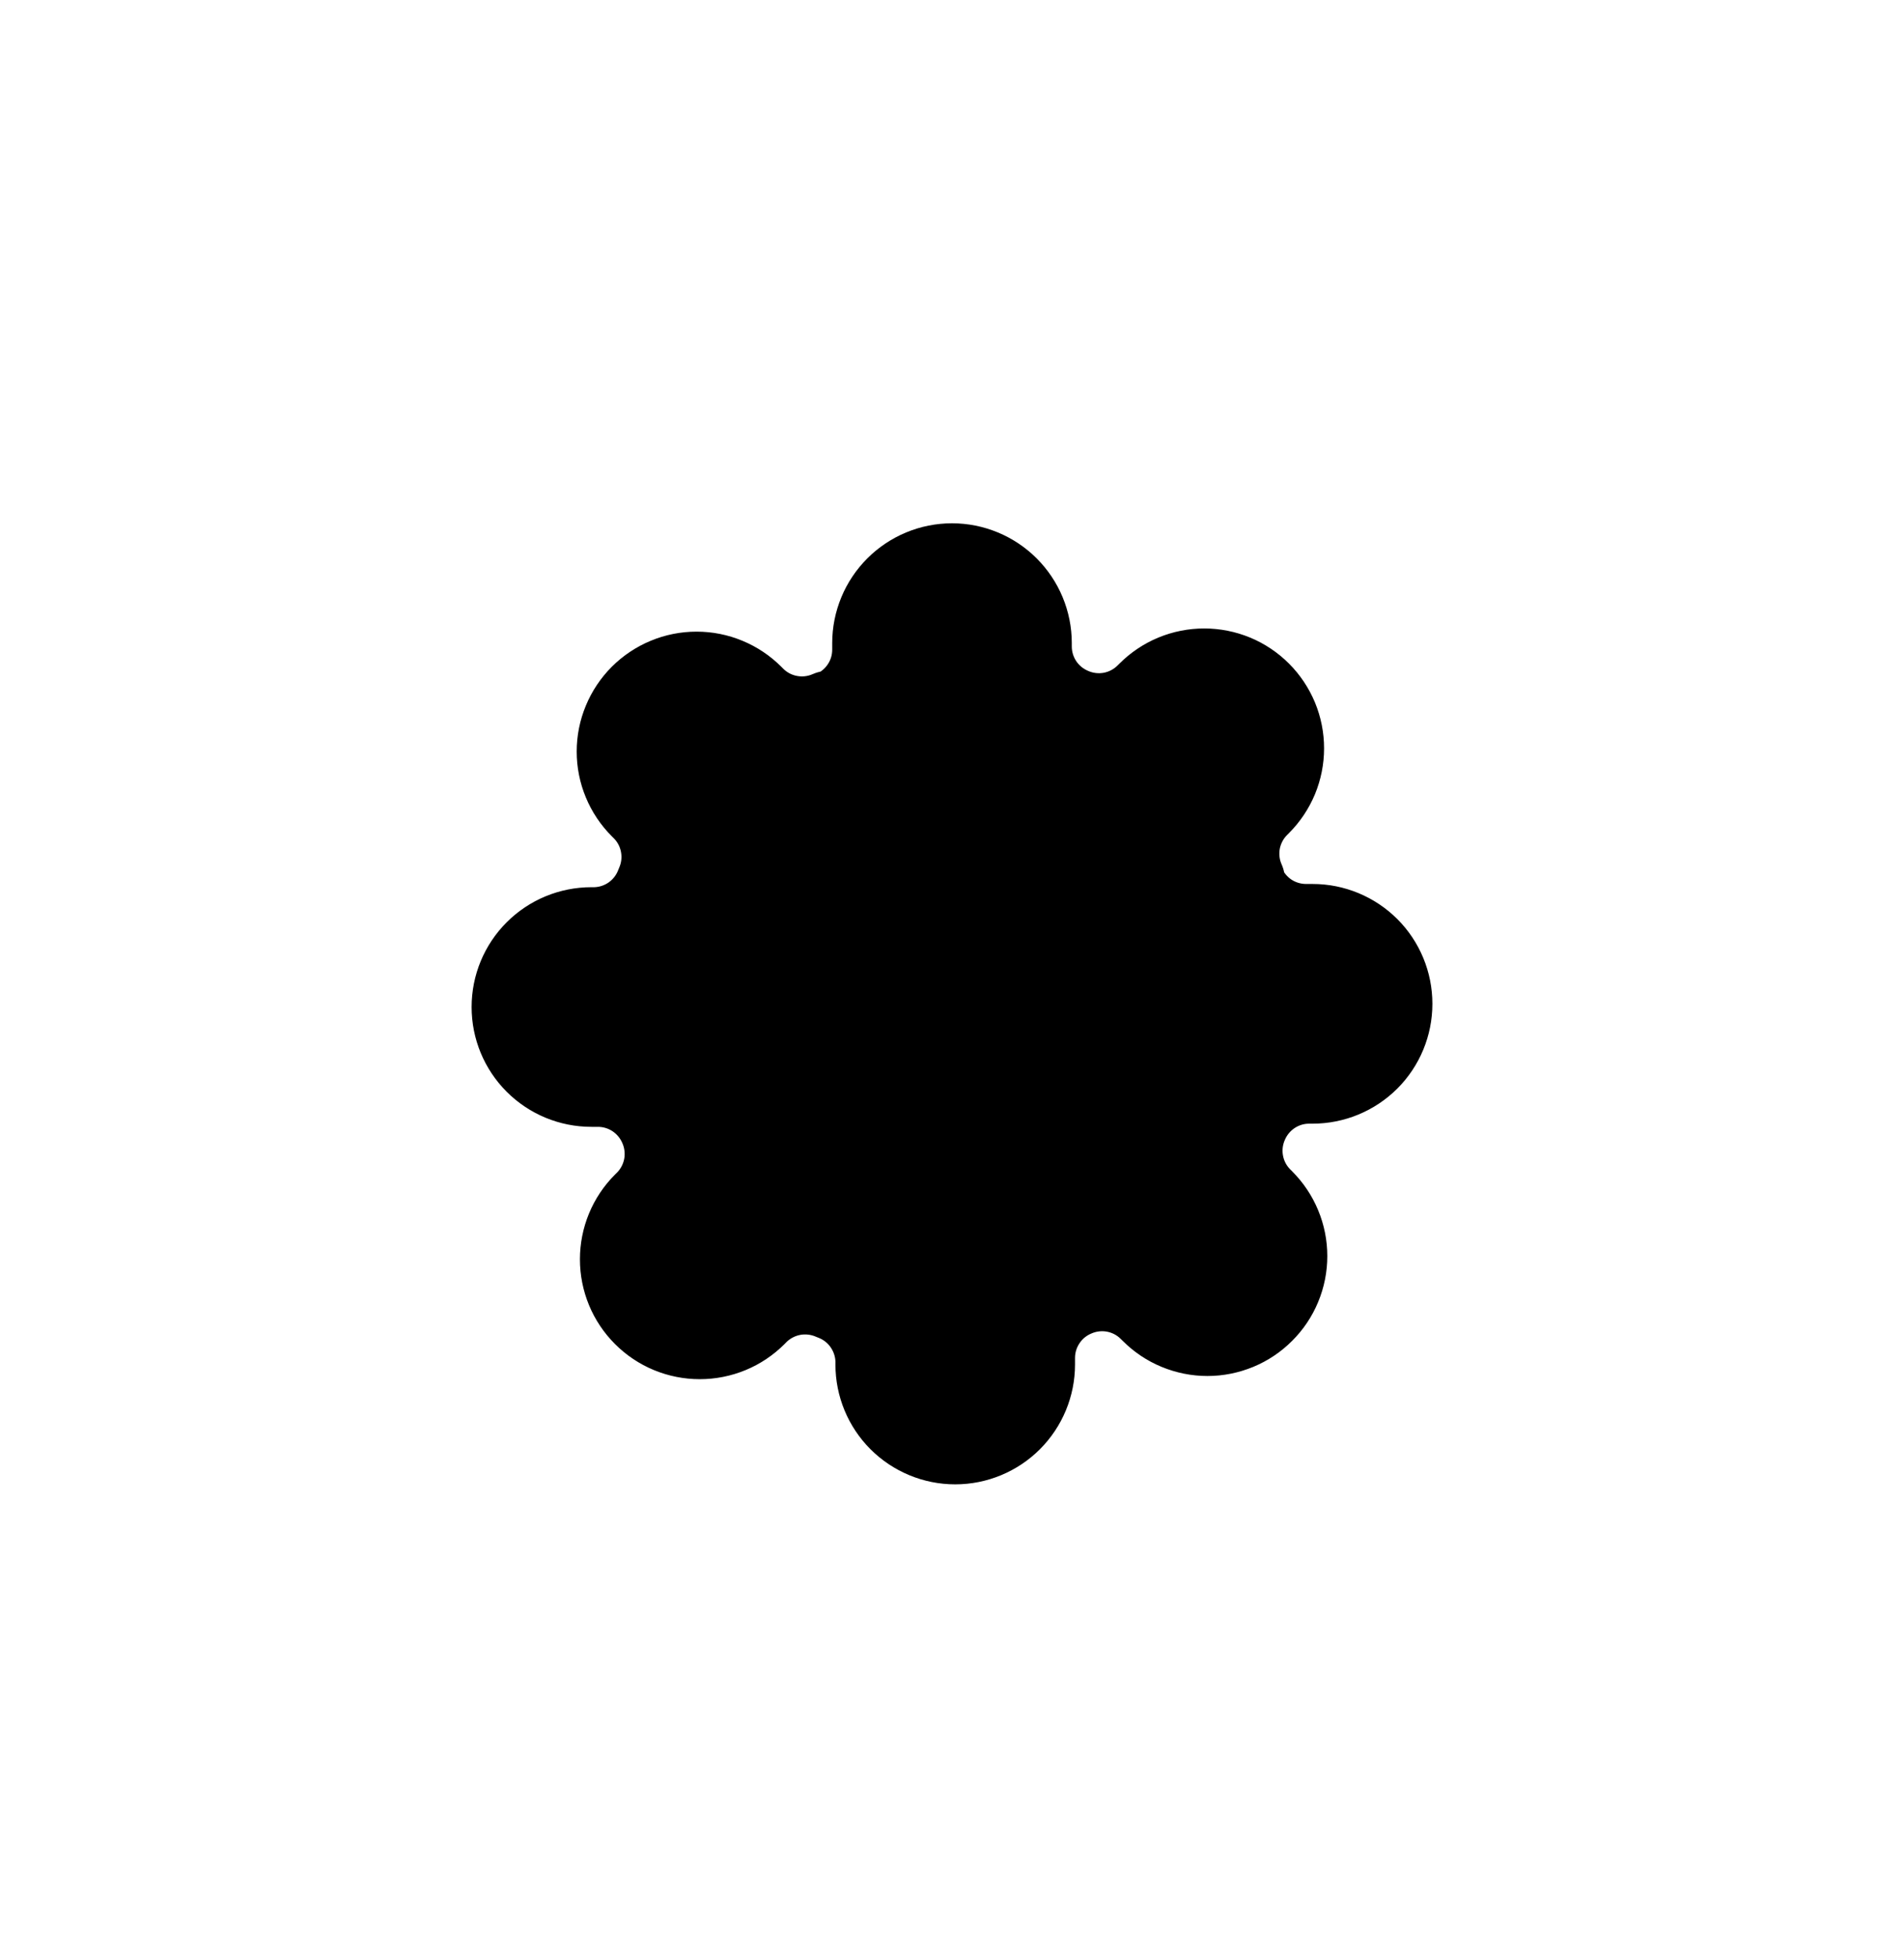 
    <svg viewBox="0 0 36 37" xmlns="http://www.w3.org/2000/svg">
      <g clipPath="url(#clip0_5899_6136)">
        <path d="M18 21.475C19.381 21.475 20.5 20.356 20.5 18.975C20.5 17.595 19.381 16.475 18 16.475C16.619 16.475 15.5 17.595 15.5 18.975C15.5 20.356 16.619 21.475 18 21.475Z" stroke="currentColor" stroke-width="1.5" stroke-linecap="round" stroke-linejoin="round"/>
        <path d="M23.606 21.248C23.505 21.477 23.475 21.73 23.52 21.976C23.564 22.222 23.681 22.448 23.856 22.627L23.901 22.672C24.042 22.813 24.154 22.98 24.23 23.164C24.307 23.348 24.346 23.545 24.346 23.744C24.346 23.944 24.307 24.141 24.23 24.325C24.154 24.509 24.042 24.676 23.901 24.816C23.761 24.957 23.594 25.069 23.41 25.145C23.226 25.221 23.029 25.261 22.83 25.261C22.63 25.261 22.433 25.221 22.249 25.145C22.065 25.069 21.898 24.957 21.758 24.816L21.712 24.771C21.534 24.596 21.307 24.479 21.061 24.434C20.815 24.39 20.562 24.42 20.333 24.521C20.109 24.617 19.918 24.776 19.784 24.98C19.649 25.183 19.577 25.421 19.576 25.665V25.794C19.576 26.195 19.416 26.581 19.132 26.865C18.848 27.149 18.462 27.309 18.061 27.309C17.659 27.309 17.273 27.149 16.989 26.865C16.705 26.581 16.546 26.195 16.546 25.794V25.725C16.54 25.475 16.458 25.232 16.312 25.027C16.167 24.823 15.963 24.668 15.727 24.581C15.499 24.481 15.245 24.451 15 24.495C14.754 24.54 14.527 24.657 14.348 24.831L14.303 24.877C14.162 25.018 13.995 25.13 13.811 25.206C13.627 25.282 13.43 25.321 13.231 25.321C13.032 25.321 12.835 25.282 12.651 25.206C12.467 25.13 12.3 25.018 12.159 24.877C12.018 24.736 11.906 24.569 11.83 24.385C11.754 24.201 11.715 24.004 11.715 23.805C11.715 23.606 11.754 23.409 11.83 23.225C11.906 23.041 12.018 22.874 12.159 22.733L12.205 22.688C12.379 22.509 12.496 22.282 12.541 22.037C12.585 21.791 12.555 21.537 12.455 21.309C12.358 21.085 12.199 20.894 11.996 20.759C11.793 20.624 11.554 20.552 11.311 20.551H11.182C10.78 20.551 10.395 20.392 10.11 20.107C9.826 19.823 9.667 19.438 9.667 19.036C9.667 18.634 9.826 18.249 10.11 17.965C10.395 17.68 10.78 17.521 11.182 17.521H11.25C11.501 17.515 11.744 17.434 11.948 17.288C12.152 17.142 12.307 16.938 12.394 16.703C12.495 16.474 12.525 16.221 12.48 15.975C12.436 15.729 12.319 15.502 12.144 15.324L12.098 15.278C11.958 15.138 11.846 14.971 11.77 14.787C11.693 14.603 11.654 14.406 11.654 14.207C11.654 14.007 11.693 13.81 11.77 13.626C11.846 13.442 11.958 13.275 12.098 13.134C12.239 12.994 12.406 12.882 12.59 12.806C12.774 12.729 12.971 12.69 13.171 12.69C13.37 12.69 13.567 12.729 13.751 12.806C13.935 12.882 14.102 12.994 14.242 13.134L14.288 13.18C14.466 13.355 14.693 13.472 14.939 13.516C15.185 13.561 15.438 13.531 15.667 13.43H15.727C15.951 13.334 16.142 13.175 16.277 12.971C16.412 12.768 16.484 12.53 16.485 12.286V12.157C16.485 11.755 16.645 11.37 16.929 11.086C17.213 10.802 17.598 10.642 18 10.642C18.402 10.642 18.787 10.802 19.071 11.086C19.355 11.37 19.515 11.755 19.515 12.157V12.225C19.516 12.469 19.588 12.707 19.723 12.911C19.858 13.114 20.049 13.273 20.273 13.369C20.501 13.47 20.755 13.5 21 13.456C21.246 13.411 21.473 13.294 21.651 13.119L21.697 13.074C21.838 12.933 22.005 12.821 22.189 12.745C22.373 12.669 22.57 12.63 22.769 12.63C22.968 12.63 23.165 12.669 23.349 12.745C23.533 12.821 23.7 12.933 23.841 13.074C23.982 13.215 24.093 13.382 24.17 13.566C24.246 13.75 24.285 13.947 24.285 14.146C24.285 14.345 24.246 14.542 24.17 14.726C24.093 14.91 23.982 15.077 23.841 15.218L23.796 15.263C23.621 15.442 23.504 15.669 23.459 15.914C23.415 16.16 23.445 16.414 23.546 16.642V16.703C23.642 16.927 23.801 17.118 24.004 17.253C24.207 17.387 24.446 17.459 24.689 17.46H24.818C25.22 17.46 25.605 17.62 25.89 17.904C26.174 18.188 26.333 18.574 26.333 18.975C26.333 19.377 26.174 19.763 25.89 20.047C25.605 20.331 25.22 20.491 24.818 20.491H24.75C24.506 20.491 24.268 20.564 24.065 20.698C23.862 20.833 23.702 21.024 23.606 21.248Z" stroke="currentColor" stroke-width="1.5" stroke-linecap="round" stroke-linejoin="round"/>
      </g>
      <defs>
        <clipPath id="clip0_5899_6136">
        <rect width="20" height="20" fill="white" transform="translate(8 8.975)"/>
        </clipPath>
      </defs>
    </svg>